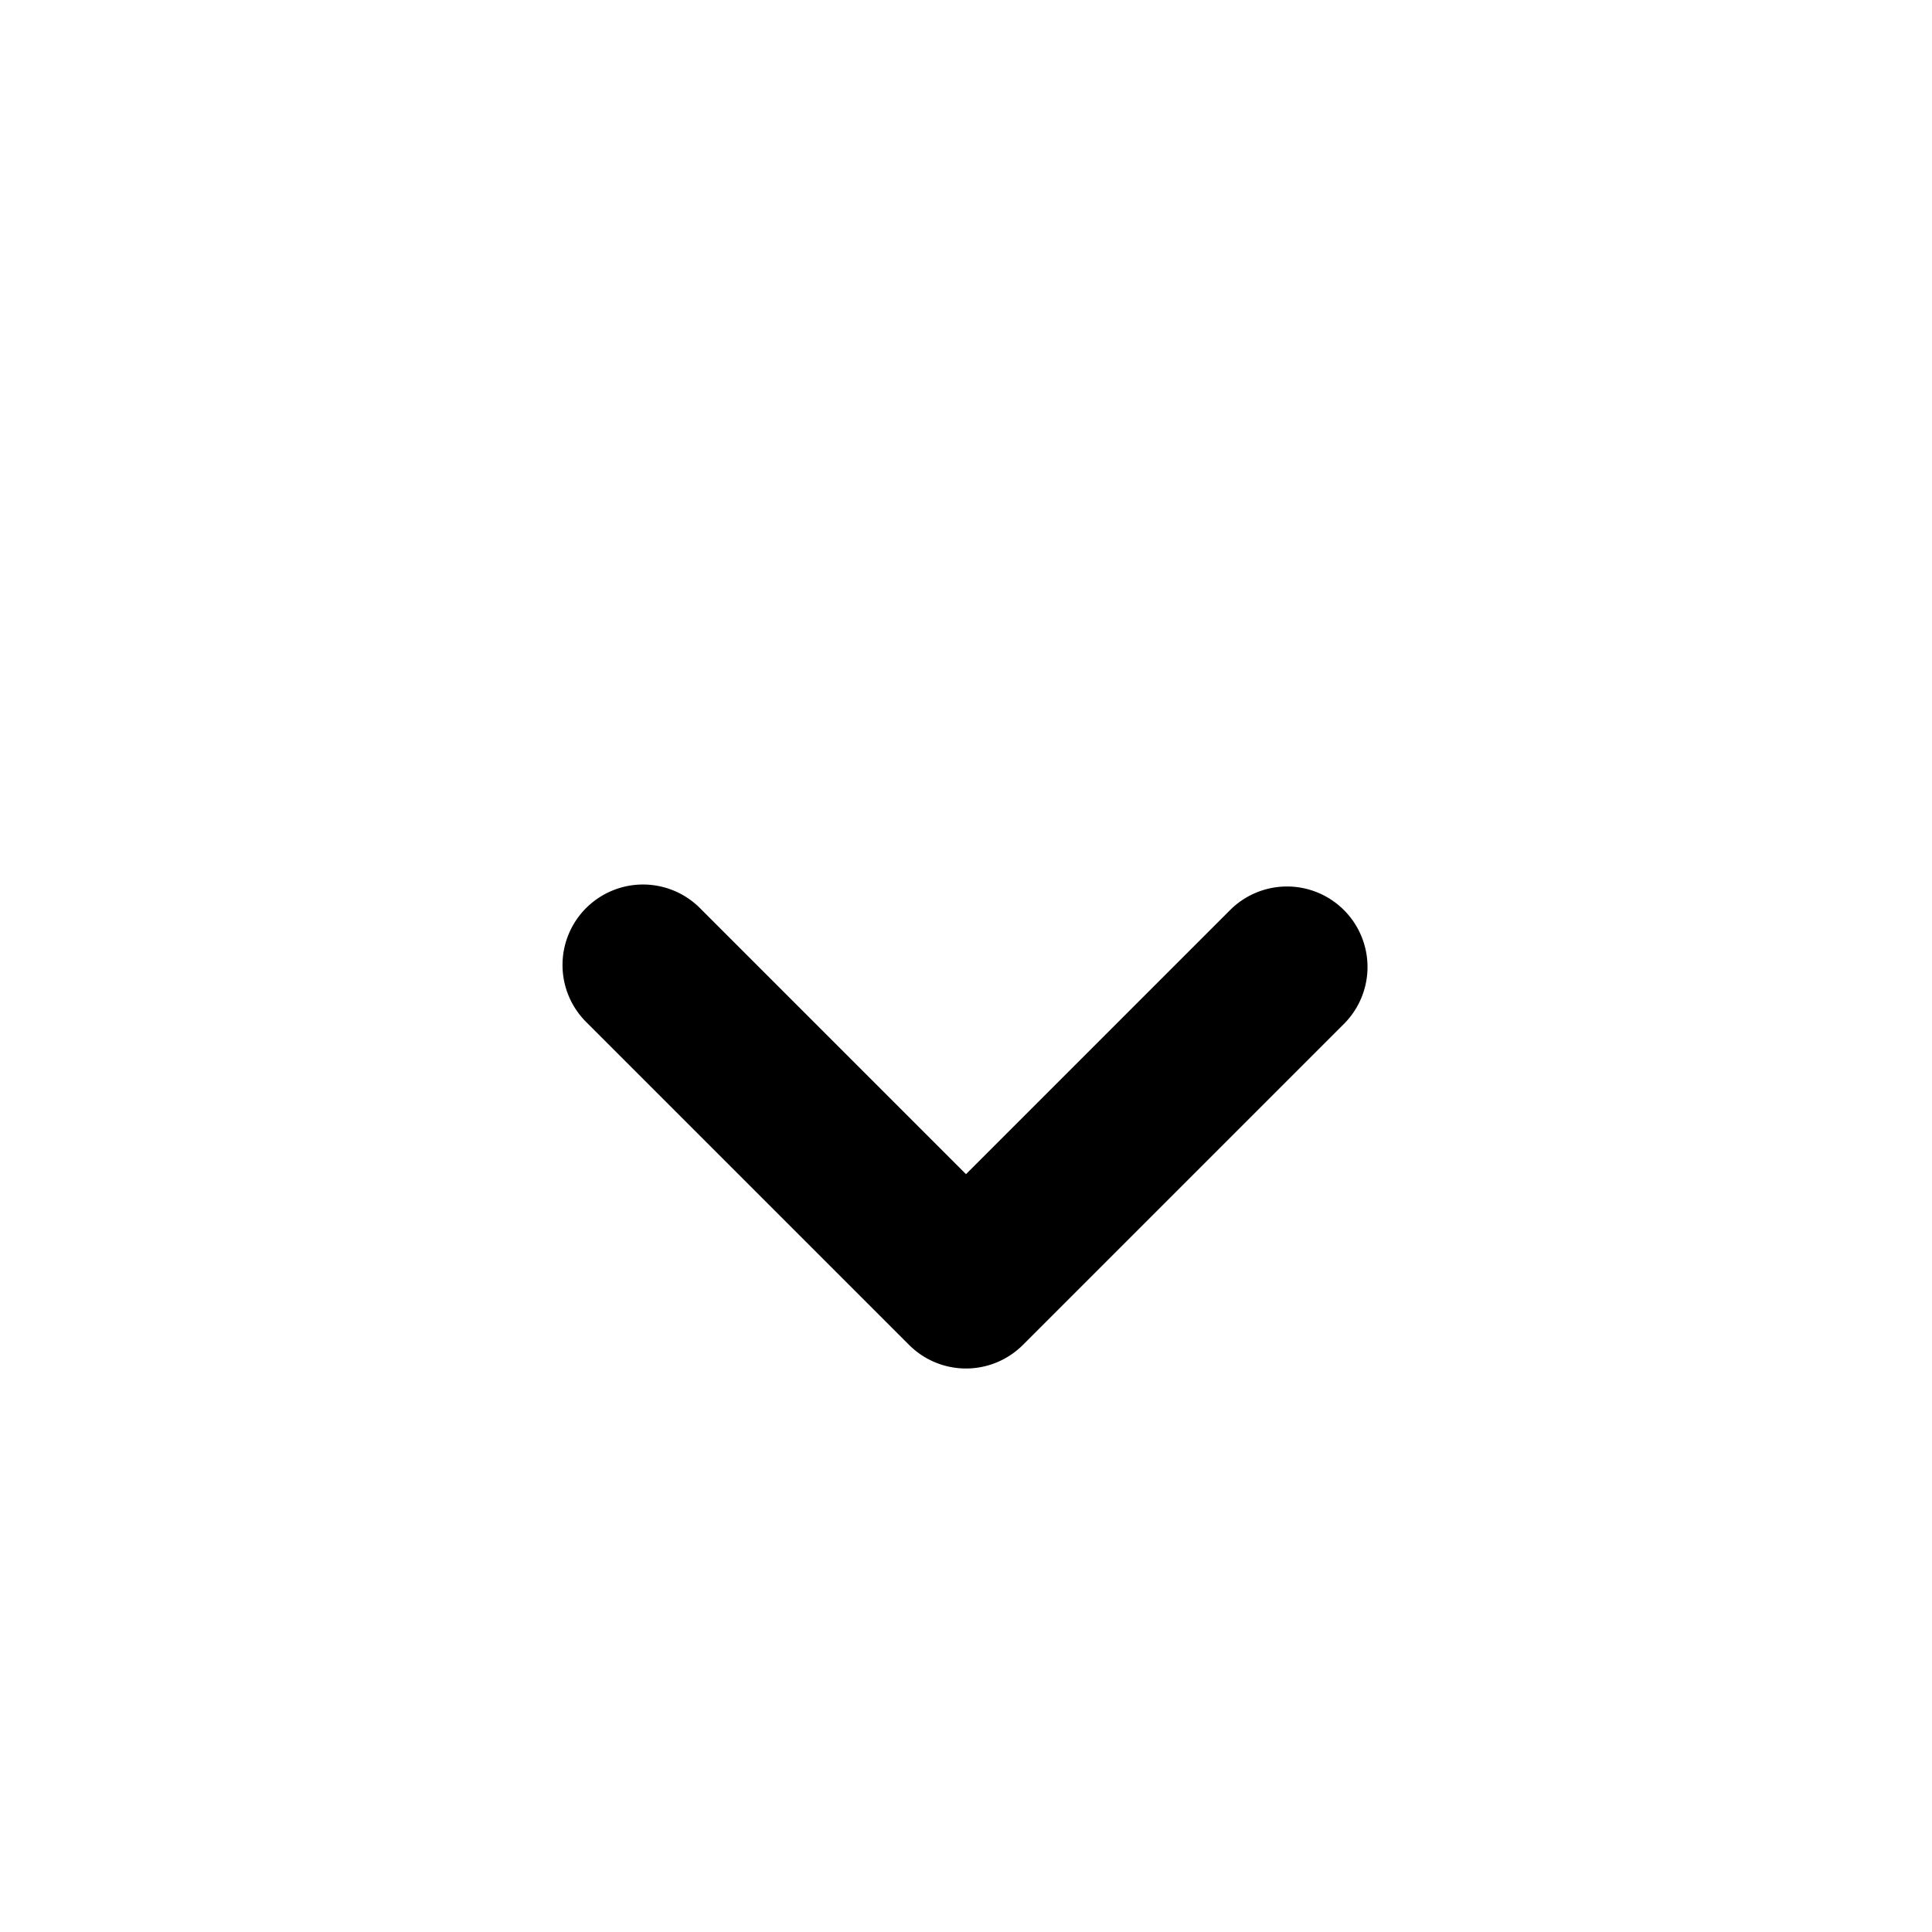 <svg xmlns="http://www.w3.org/2000/svg" viewBox="0 0 24 24">
    <g data-name="Double down">
        <path d="M12 17a1 1 0 0 1-.707-.293l-4-4a1 1 0 1 1 1.414-1.414L12 14.586l3.293-3.293a1 1 0 0 1 1.414 1.414l-4 4A1 1 0 0 1 12 17z" style="fill:#00000048"/>
    </g>
</svg>